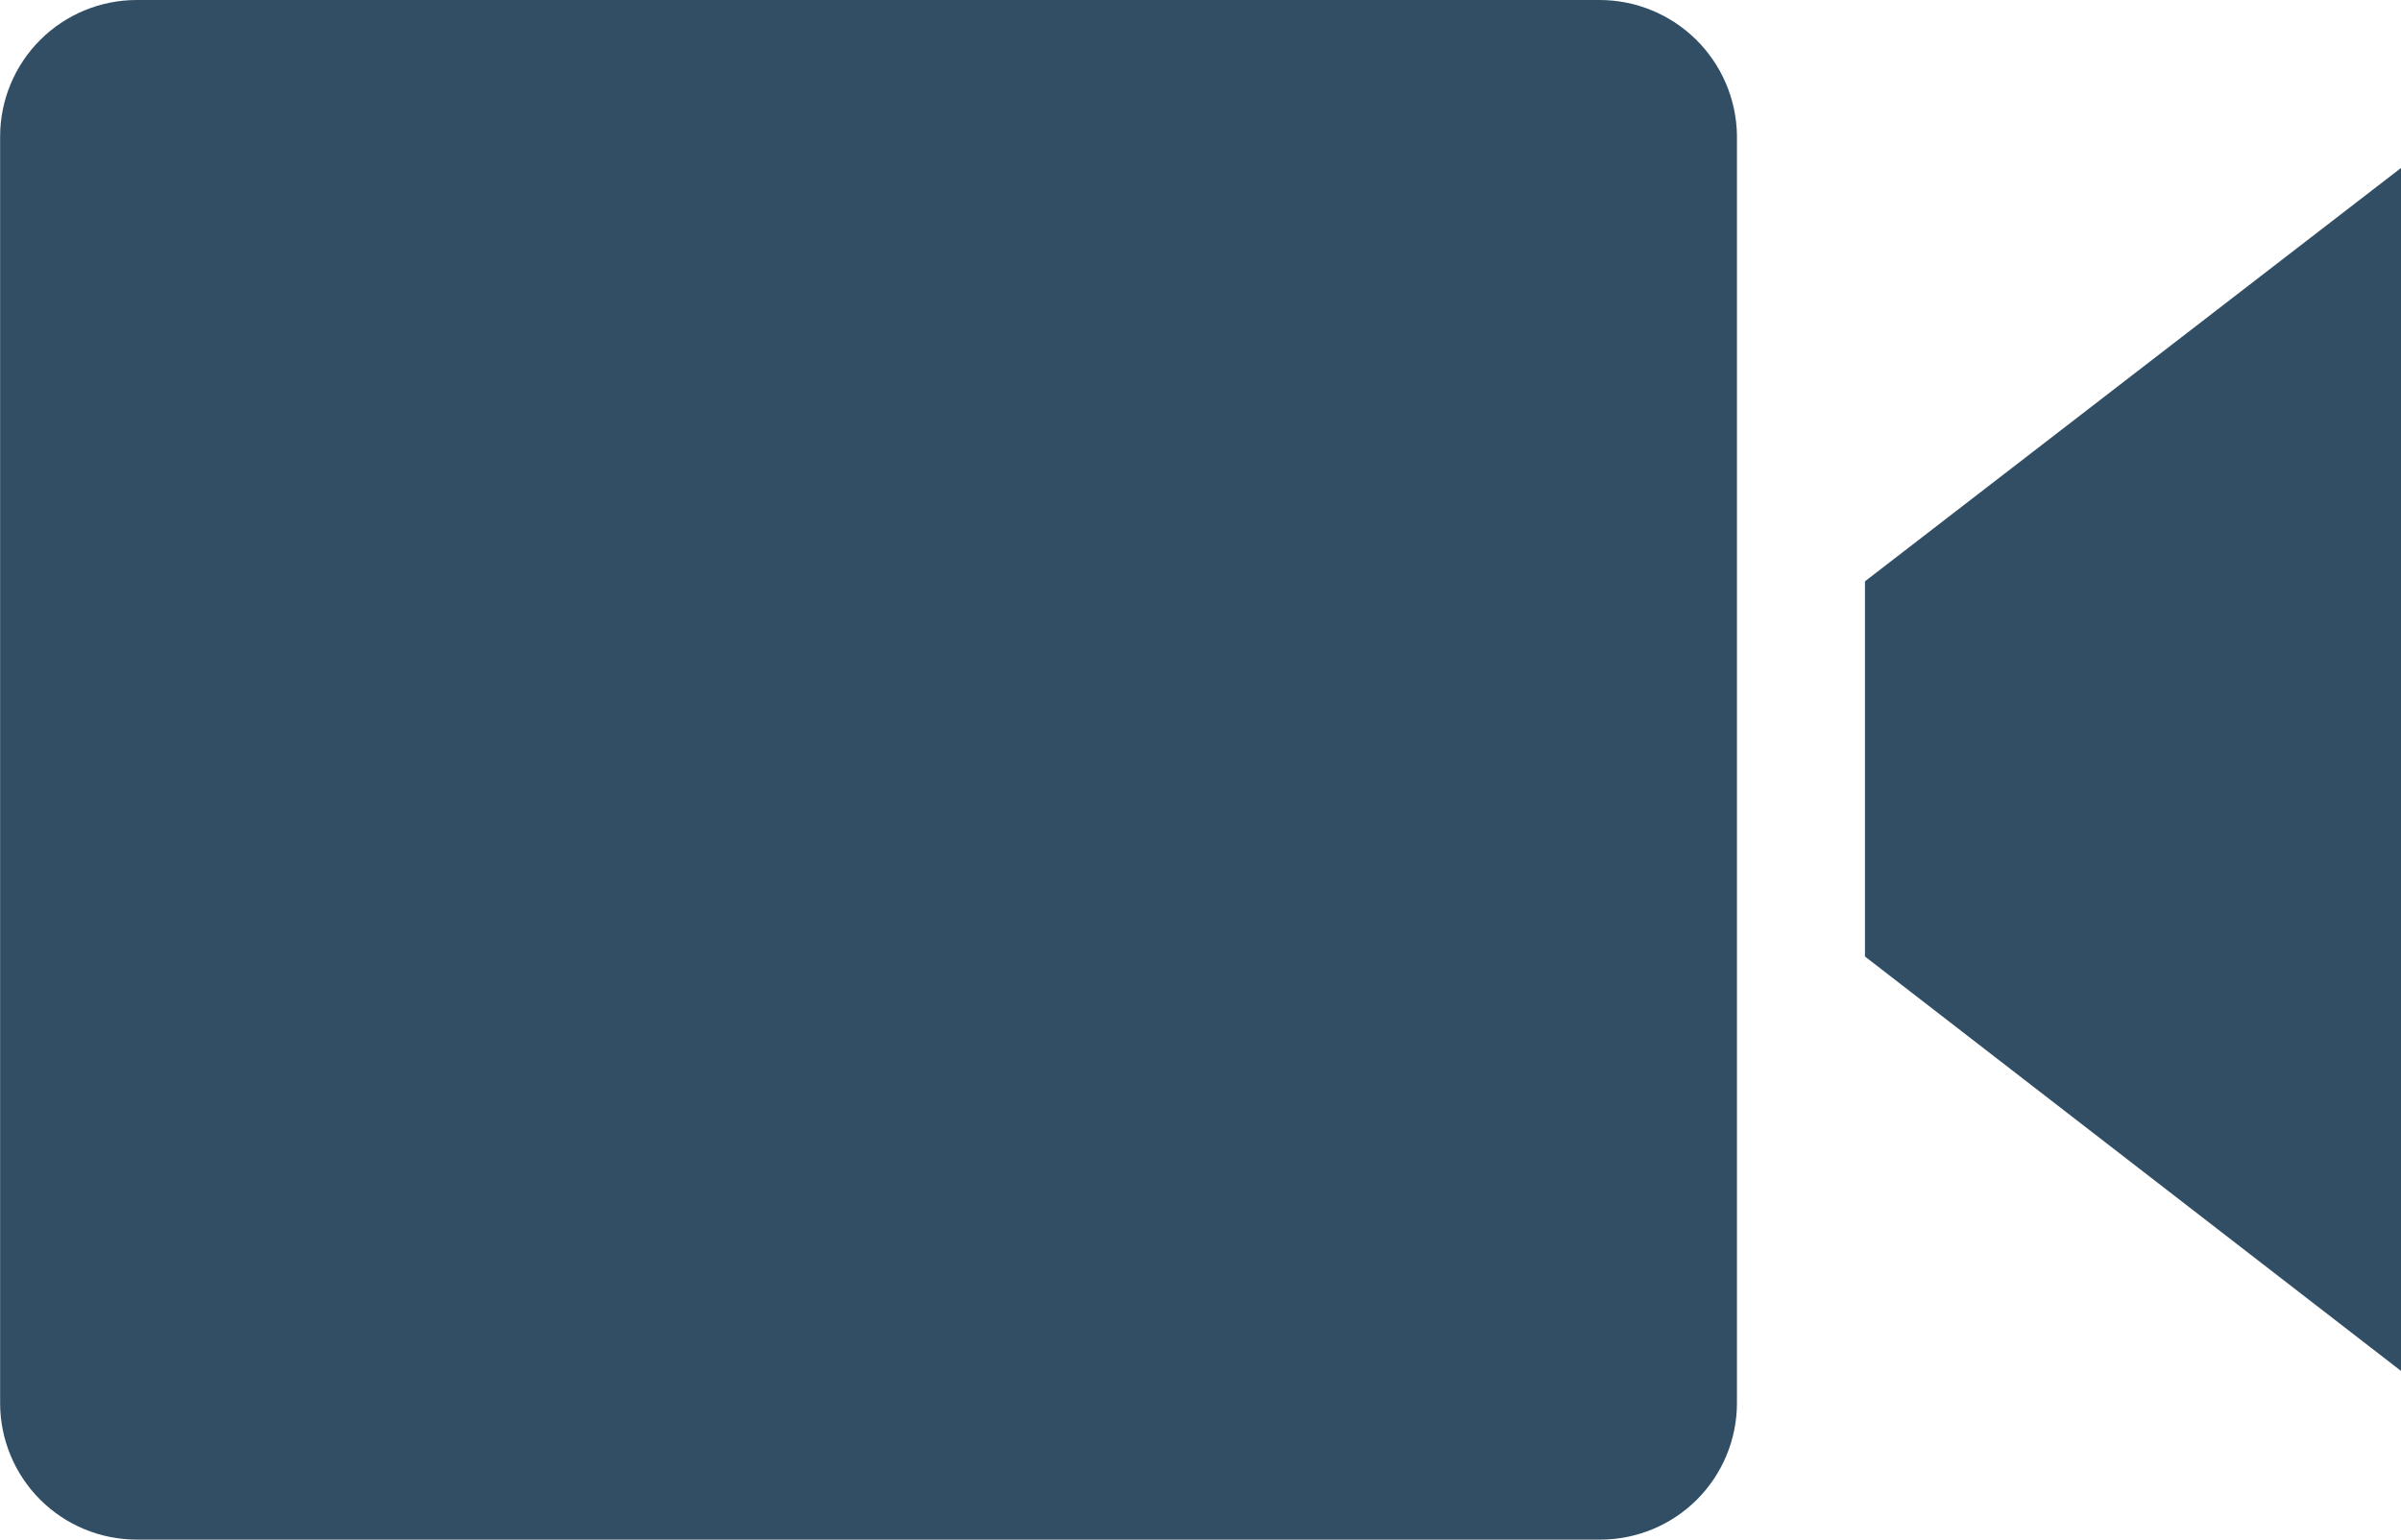 <svg xmlns="http://www.w3.org/2000/svg" xmlns:xlink="http://www.w3.org/1999/xlink" width="20.331" height="13.045" viewBox="0 0 20.331 13.045">
  <defs>
    <clipPath id="clip-path">
      <path id="Path_191" data-name="Path 191" d="M33.016-23.987v3.178l4.54,3.511V-27.489Z" transform="translate(-33.016 27.489)" fill="#314e65"/>
    </clipPath>
    <clipPath id="clip-path-2">
      <path id="Path_190" data-name="Path 190" d="M-520-178.931h348.093V-440H-520Z" transform="translate(520 440)" fill="#314e65"/>
    </clipPath>
    <clipPath id="clip-path-3">
      <path id="Path_194" data-name="Path 194" d="M13.559-29.986H1.174A1.157,1.157,0,0,0,.018-28.83V-18.1a1.157,1.157,0,0,0,1.156,1.155H13.568A1.157,1.157,0,0,0,14.725-18.1V-28.84A1.164,1.164,0,0,0,13.559-29.986Z" transform="translate(-0.018 29.986)" fill="#314e65"/>
    </clipPath>
  </defs>
  <g id="Group_1138" data-name="Group 1138" transform="translate(-1069.705 -712.385)">
    <g id="Group_1130" data-name="Group 1130" transform="translate(19.688 -121.436)">
      <g id="Group_1049" data-name="Group 1049" transform="translate(1065.809 835.243)" clip-path="url(#clip-path)">
        <g id="Group_1048" data-name="Group 1048" transform="translate(-242.059 -179.825)" clip-path="url(#clip-path-2)">
          <path id="Path_189" data-name="Path 189" d="M26.016-17.276H36.642V-32.489H26.016Z" transform="translate(211.564 209.803)" fill="#314e65"/>
        </g>
      </g>
      <g id="Group_1051" data-name="Group 1051" transform="translate(1050.018 833.821)" clip-path="url(#clip-path-3)">
        <g id="Group_1050" data-name="Group 1050" transform="translate(-226.268 -178.403)" clip-path="url(#clip-path-2)">
          <path id="Path_192" data-name="Path 192" d="M-4.982-17.59H14.794v-17.4H-4.982Z" transform="translate(229.075 211.213)" fill="#314e65"/>
        </g>
      </g>
    </g>
  </g>
</svg>
